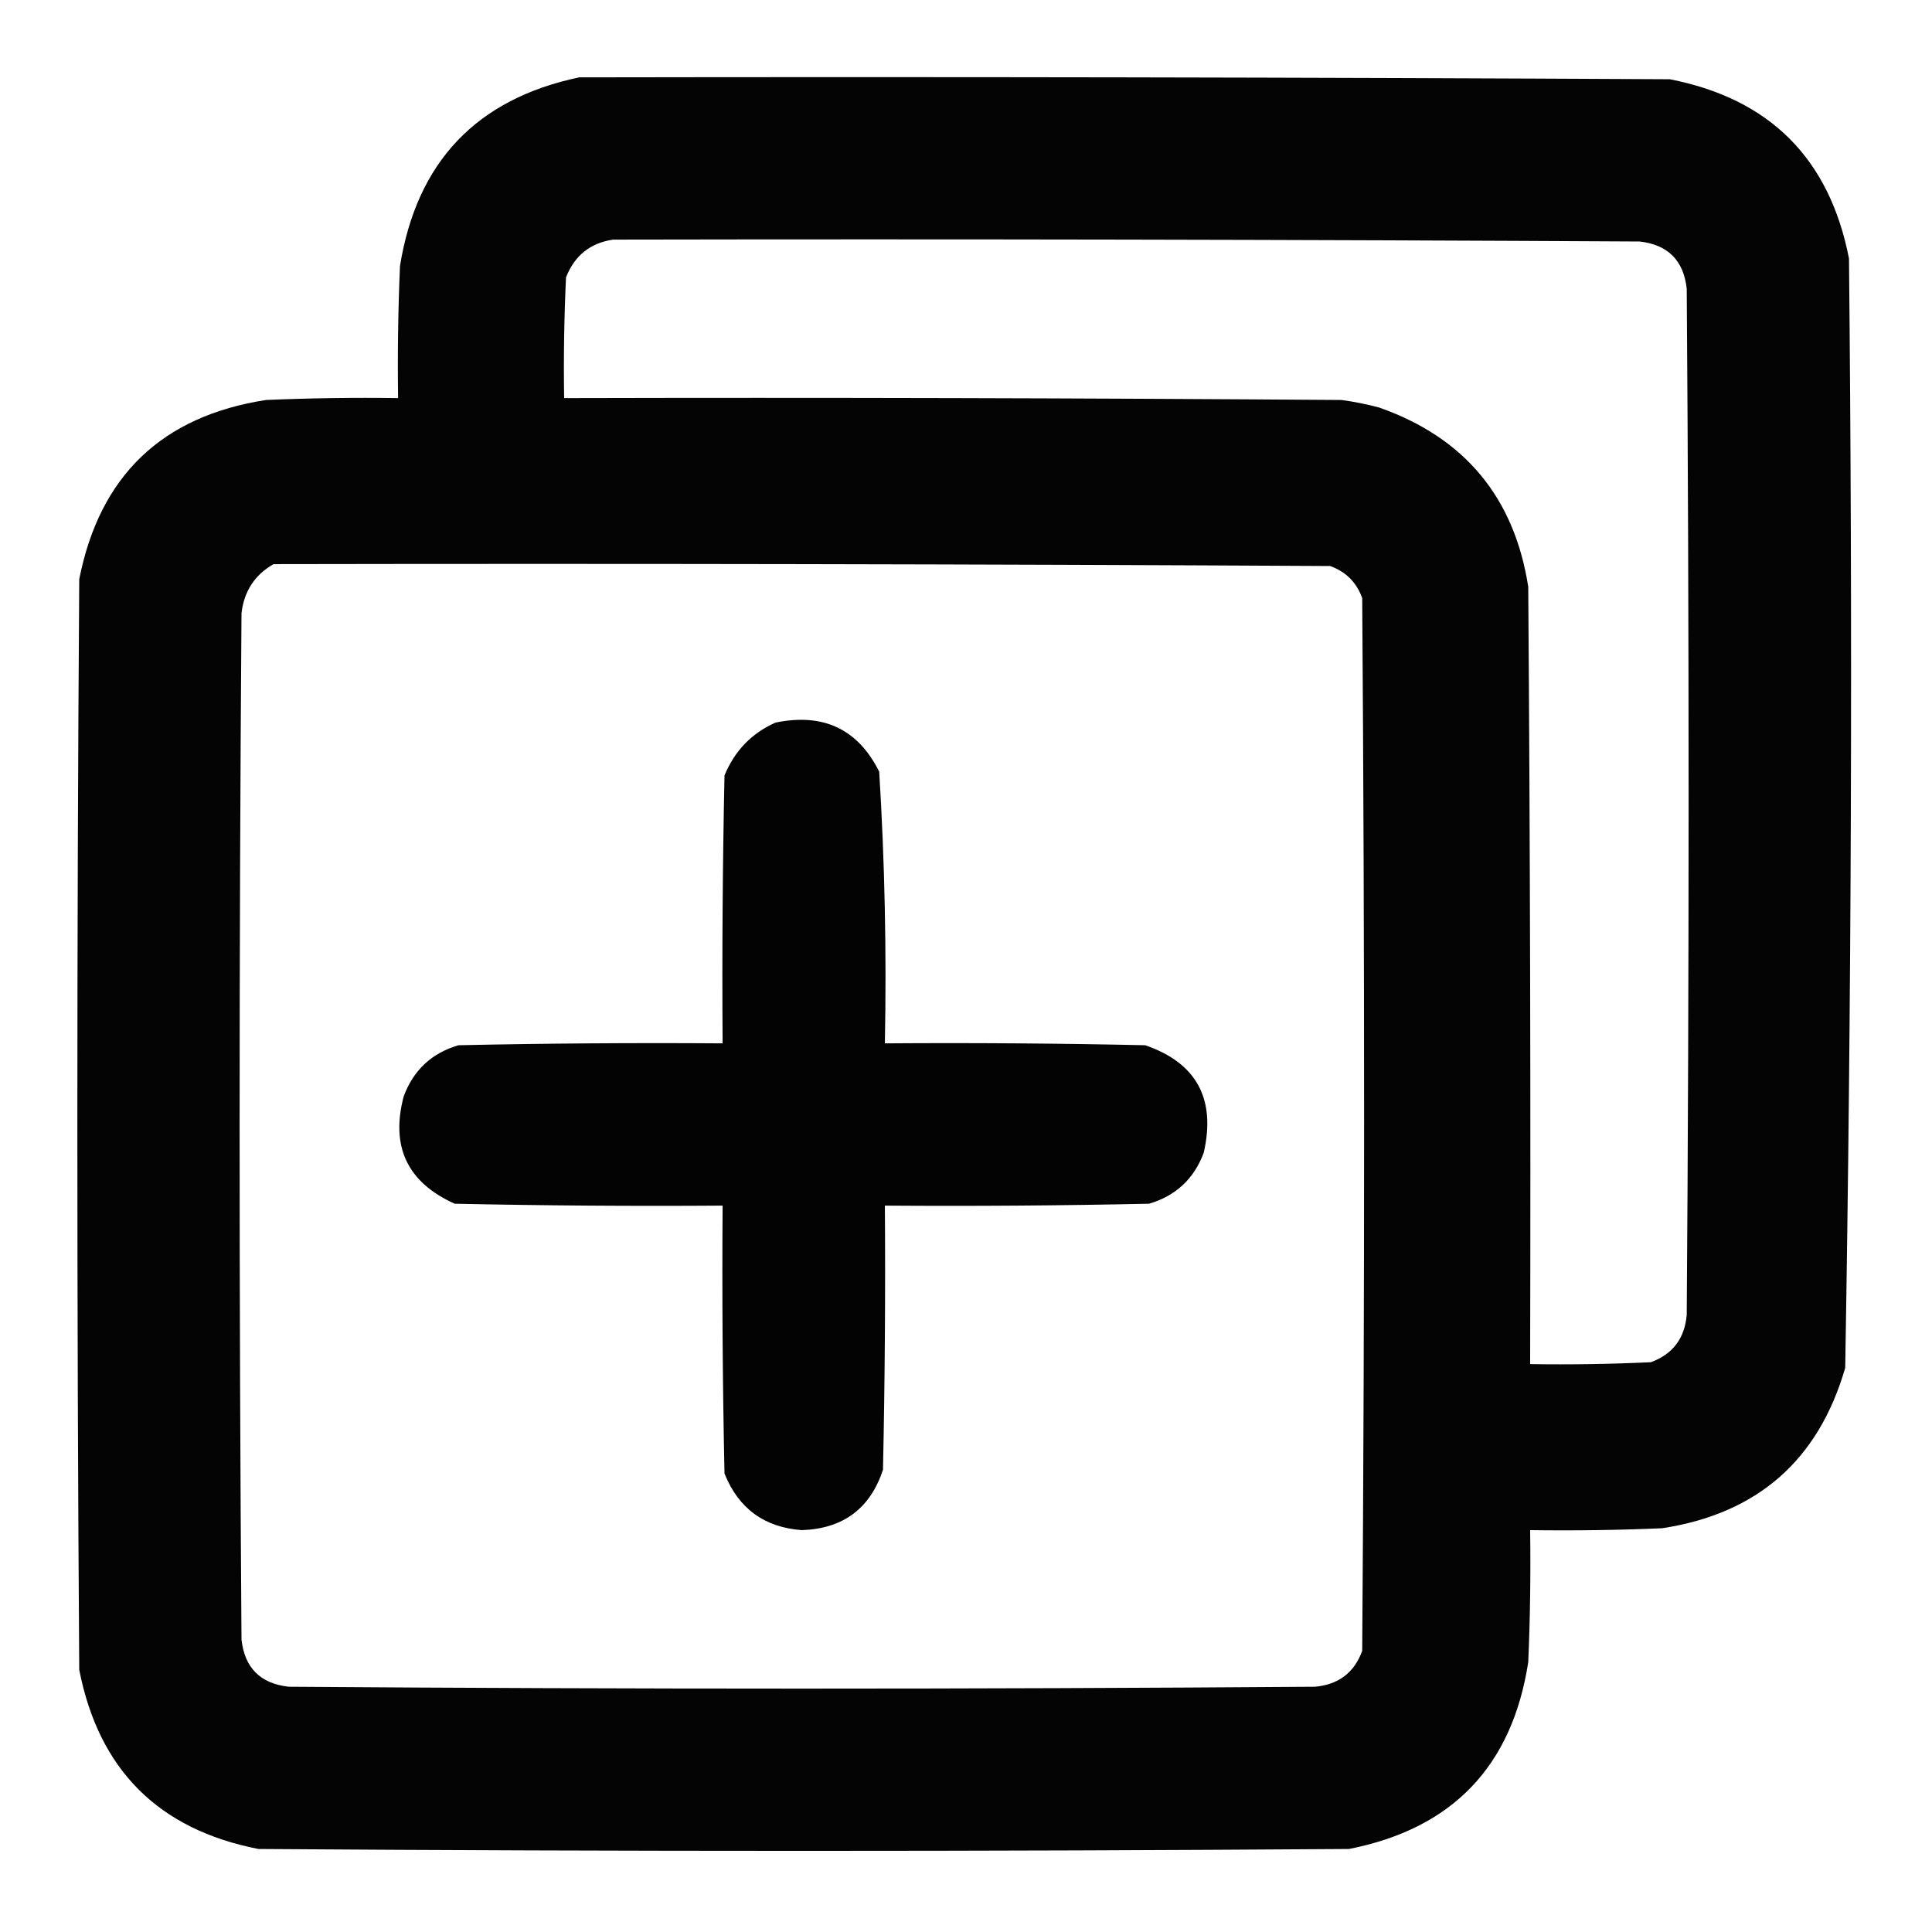 <?xml version="1.0" encoding="UTF-8"?>
<!DOCTYPE svg PUBLIC "-//W3C//DTD SVG 1.1//EN" "http://www.w3.org/Graphics/SVG/1.1/DTD/svg11.dtd">
<svg xmlns="http://www.w3.org/2000/svg" version="1.1" width="512px" height="512px" style="shape-rendering:geometricPrecision; text-rendering:geometricPrecision; image-rendering:optimizeQuality; fill-rule:evenodd; clip-rule:evenodd" xmlns:xlink="http://www.w3.org/1999/xlink">
<g><path style="opacity:0.982" fill="#000000" d="M 153.5,20.5 C 249.834,20.333 346.167,20.5 442.5,21C 469,26.167 484.833,42 490,68.5C 490.988,166.535 490.655,264.535 489,362.5C 481.914,386.969 465.747,401.136 440.5,405C 428.838,405.5 417.171,405.667 405.5,405.5C 405.667,417.171 405.5,428.838 405,440.5C 400.734,468.1 384.9,484.6 357.5,490C 261.167,490.667 164.833,490.667 68.5,490C 42,484.833 26.167,469 21,442.5C 20.333,346.167 20.333,249.833 21,153.5C 26.4,126.1 42.9,110.266 70.5,106C 82.162,105.5 93.829,105.333 105.5,105.5C 105.333,93.829 105.5,82.162 106,70.5C 110.449,42.887 126.282,26.22 153.5,20.5 Z M 162.5,63.5 C 253.167,63.333 343.834,63.5 434.5,64C 442,64.833 446.167,69 447,76.5C 447.667,167.167 447.667,257.833 447,348.5C 446.441,354.717 443.274,358.884 437.5,361C 426.839,361.5 416.172,361.667 405.5,361.5C 405.667,292.833 405.5,224.166 405,155.5C 401.305,131.804 388.139,115.971 365.5,108C 362.211,107.118 358.877,106.452 355.5,106C 286.834,105.5 218.167,105.333 149.5,105.5C 149.333,94.828 149.5,84.162 150,73.5C 152.278,67.715 156.444,64.382 162.5,63.5 Z M 72.5,149.5 C 165.834,149.333 259.167,149.5 352.5,150C 356.667,151.5 359.5,154.333 361,158.5C 361.667,251.5 361.667,344.5 361,437.5C 358.884,443.274 354.717,446.441 348.5,447C 257.833,447.667 167.167,447.667 76.5,447C 69,446.167 64.833,442 64,434.5C 63.333,343.833 63.333,253.167 64,162.5C 64.683,156.67 67.516,152.337 72.5,149.5 Z"/></g>
<g><path style="opacity:0.985" fill="#000000" d="M 205.5,191.5 C 218.189,188.875 227.356,193.209 233,204.5C 234.47,228.435 234.97,252.435 234.5,276.5C 257.502,276.333 280.502,276.5 303.5,277C 317.105,281.7 322.272,291.2 319,305.5C 316.406,312.428 311.573,316.928 304.5,319C 281.169,319.5 257.836,319.667 234.5,319.5C 234.667,342.836 234.5,366.169 234,389.5C 230.607,399.79 223.441,405.124 212.5,405.5C 202.551,404.774 195.717,399.774 192,390.5C 191.5,366.836 191.333,343.169 191.5,319.5C 167.831,319.667 144.164,319.5 120.5,319C 107.947,313.349 103.447,303.849 107,290.5C 109.594,283.572 114.427,279.072 121.5,277C 144.831,276.5 168.164,276.333 191.5,276.5C 191.333,252.831 191.5,229.164 192,205.5C 194.687,198.981 199.187,194.314 205.5,191.5 Z"/></g>
</svg>
